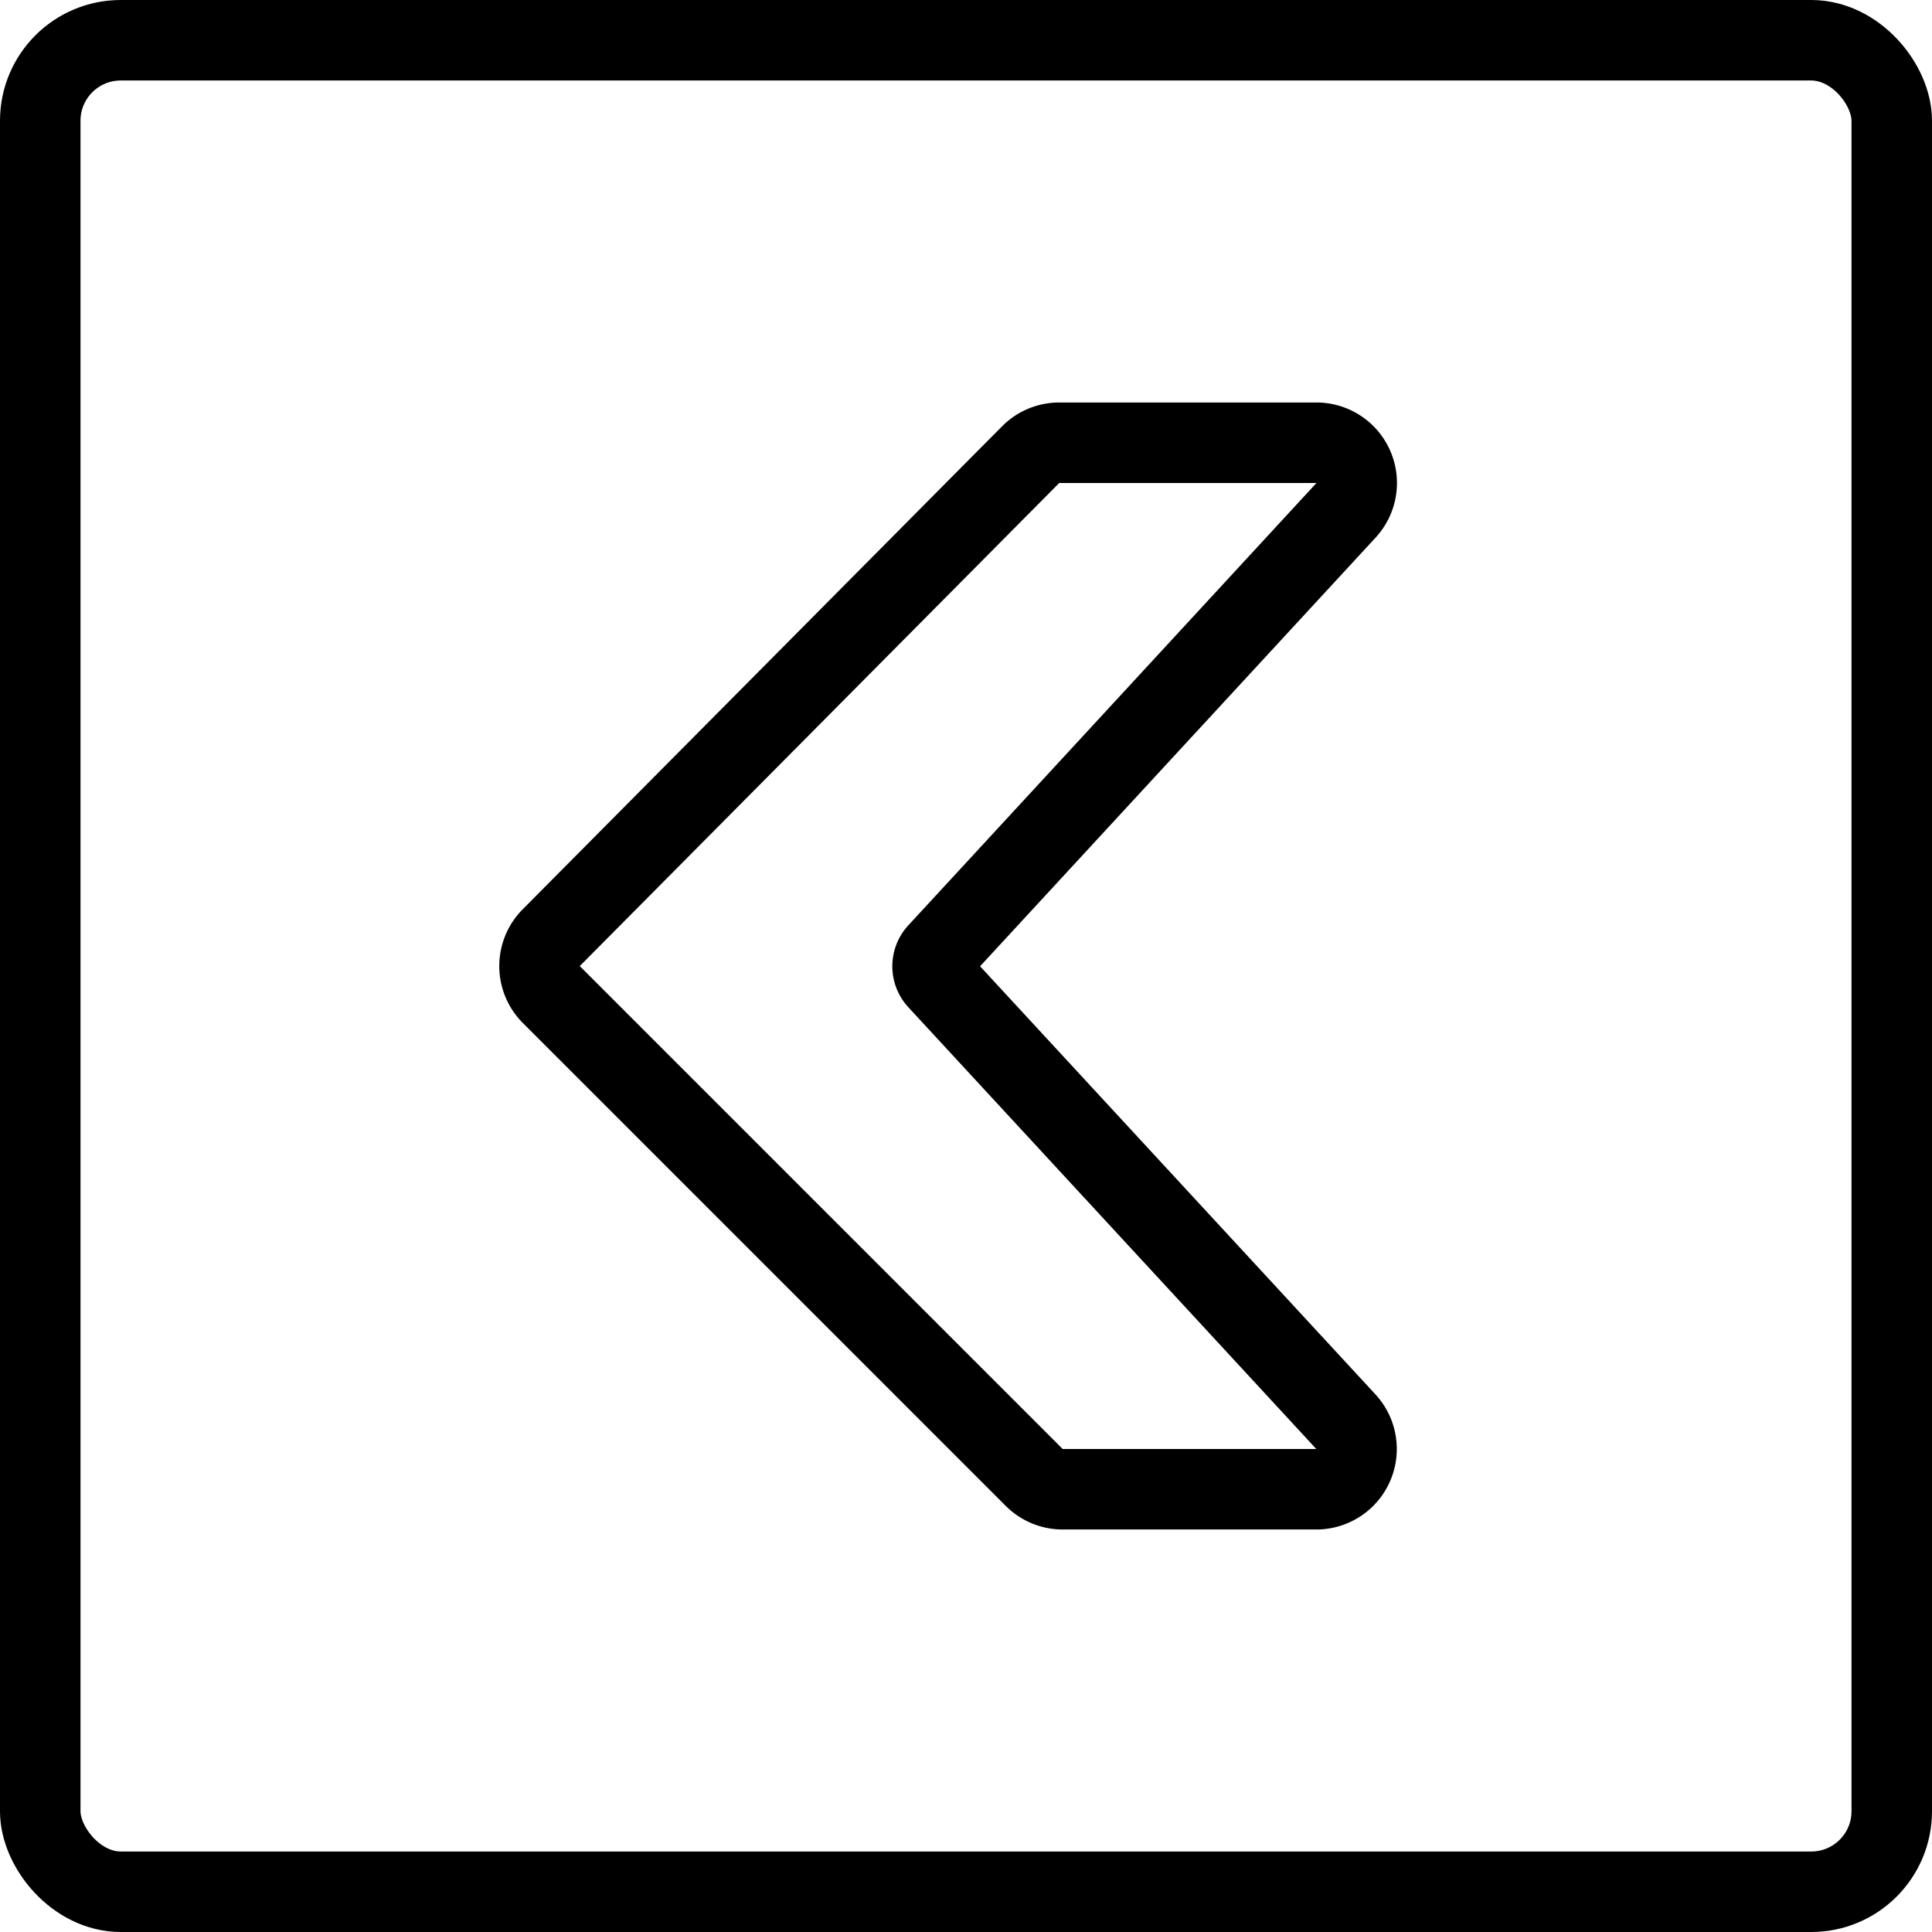 <svg id="Light" xmlns="http://www.w3.org/2000/svg" viewBox="0 0 24 24"><defs><style>.cls-1{fill:none;stroke:currentColor;stroke-linecap:round;stroke-linejoin:round;}</style></defs><title>arrow-rectangle-left-2</title><path class="cls-1" d="M16.358,5.5h-3.2a.5.5,0,0,0-.355.148l-5.955,6a.5.5,0,0,0,0,.706l6,6a.5.5,0,0,0,.353.146h3.151a.5.5,0,0,0,.367-.839l-5.068-5.488a.25.25,0,0,1,0-.339l5.07-5.495A.5.5,0,0,0,16.358,5.5Z"/><rect class="cls-1" x="0.5" y="0.5" width="23" height="23" rx="1" ry="1"/></svg>